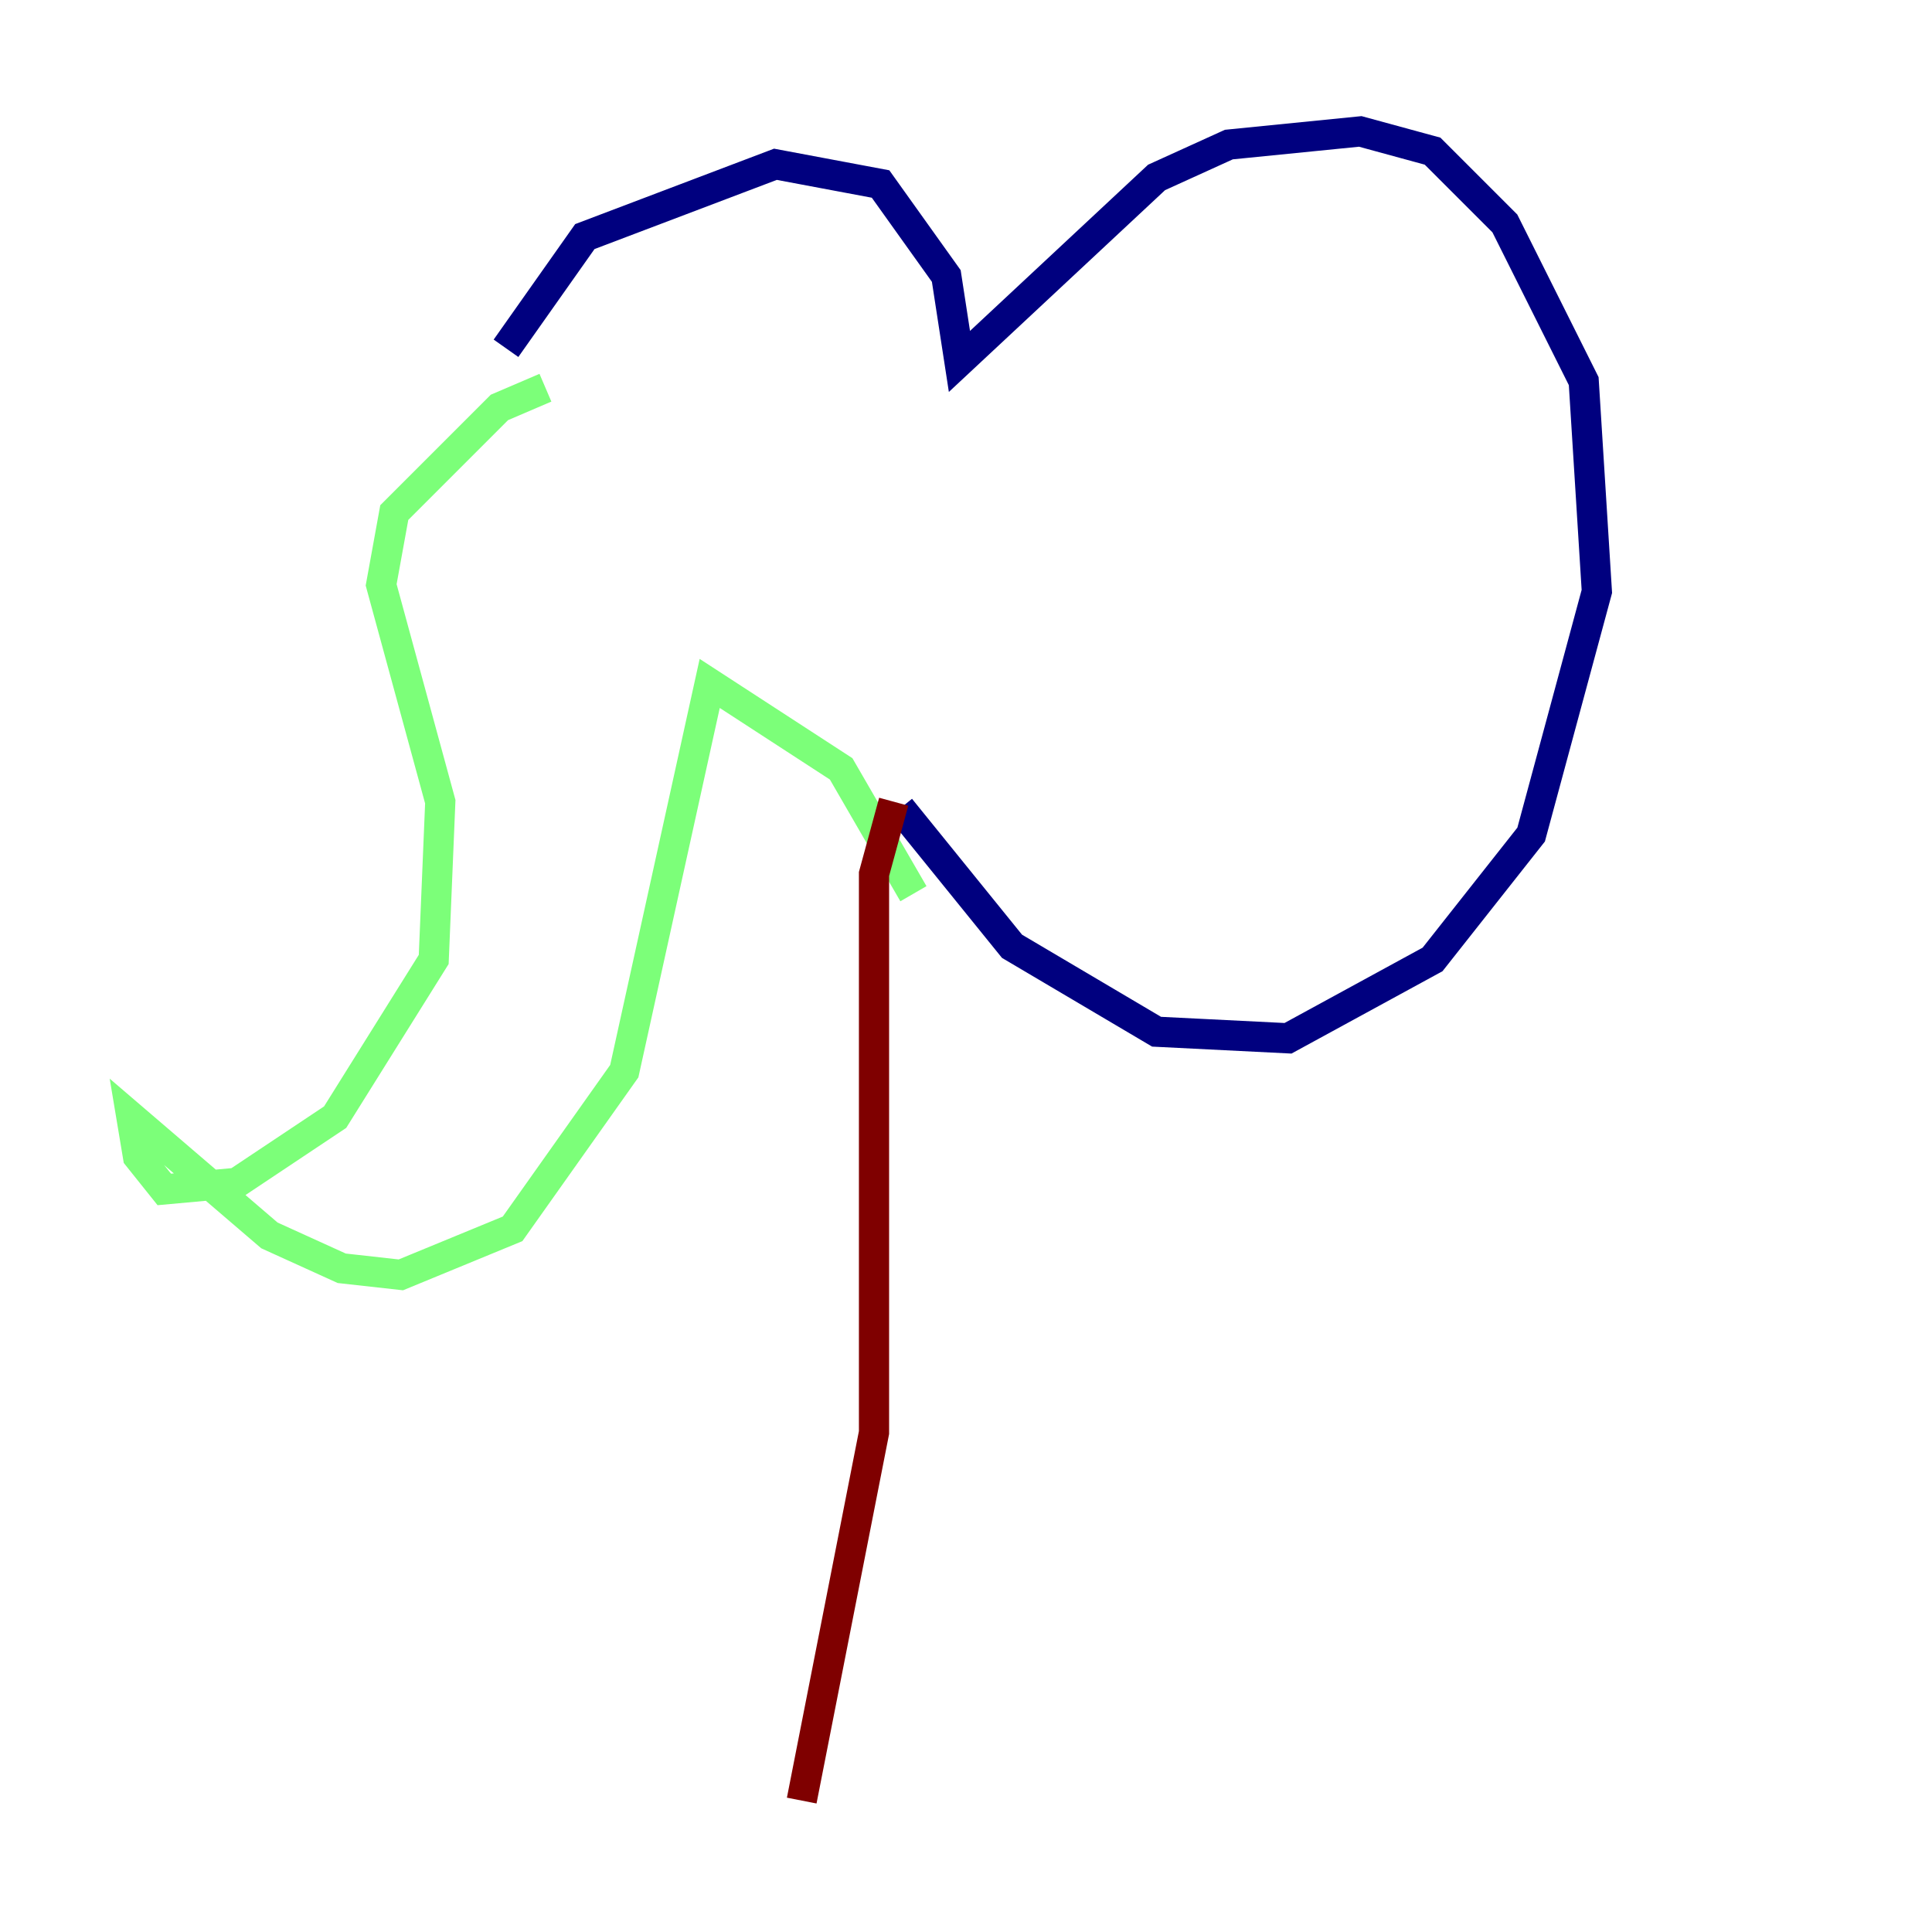 <?xml version="1.0" encoding="utf-8" ?>
<svg baseProfile="tiny" height="128" version="1.2" viewBox="0,0,128,128" width="128" xmlns="http://www.w3.org/2000/svg" xmlns:ev="http://www.w3.org/2001/xml-events" xmlns:xlink="http://www.w3.org/1999/xlink"><defs /><polyline fill="none" points="33.524,23.075 38.748,15.674 51.374,10.884 58.34,12.191 62.694,18.286 63.565,23.946 76.626,11.755 81.415,9.578 90.122,8.707 94.912,10.014 99.701,14.803 104.925,25.252 105.796,39.184 101.442,55.292 94.912,63.565 85.333,68.789 76.626,68.354 67.048,62.694 59.646,53.551" stroke="#00007f" stroke-width="2" /><polyline fill="none" points="36.136,25.687 33.088,26.993 26.122,33.959 25.252,38.748 29.17,53.116 28.735,63.565 22.204,74.014 15.674,78.367 10.884,78.803 9.143,76.626 8.707,74.014 17.85,81.85 22.64,84.027 26.558,84.463 33.959,81.415 41.361,70.966 47.02,45.279 55.728,50.939 60.517,59.211" stroke="#7cff79" stroke-width="2" /><polyline fill="none" points="59.211,53.116 57.905,57.905 57.905,94.912 53.116,119.293" stroke="#7f0000" stroke-width="2" /></svg>